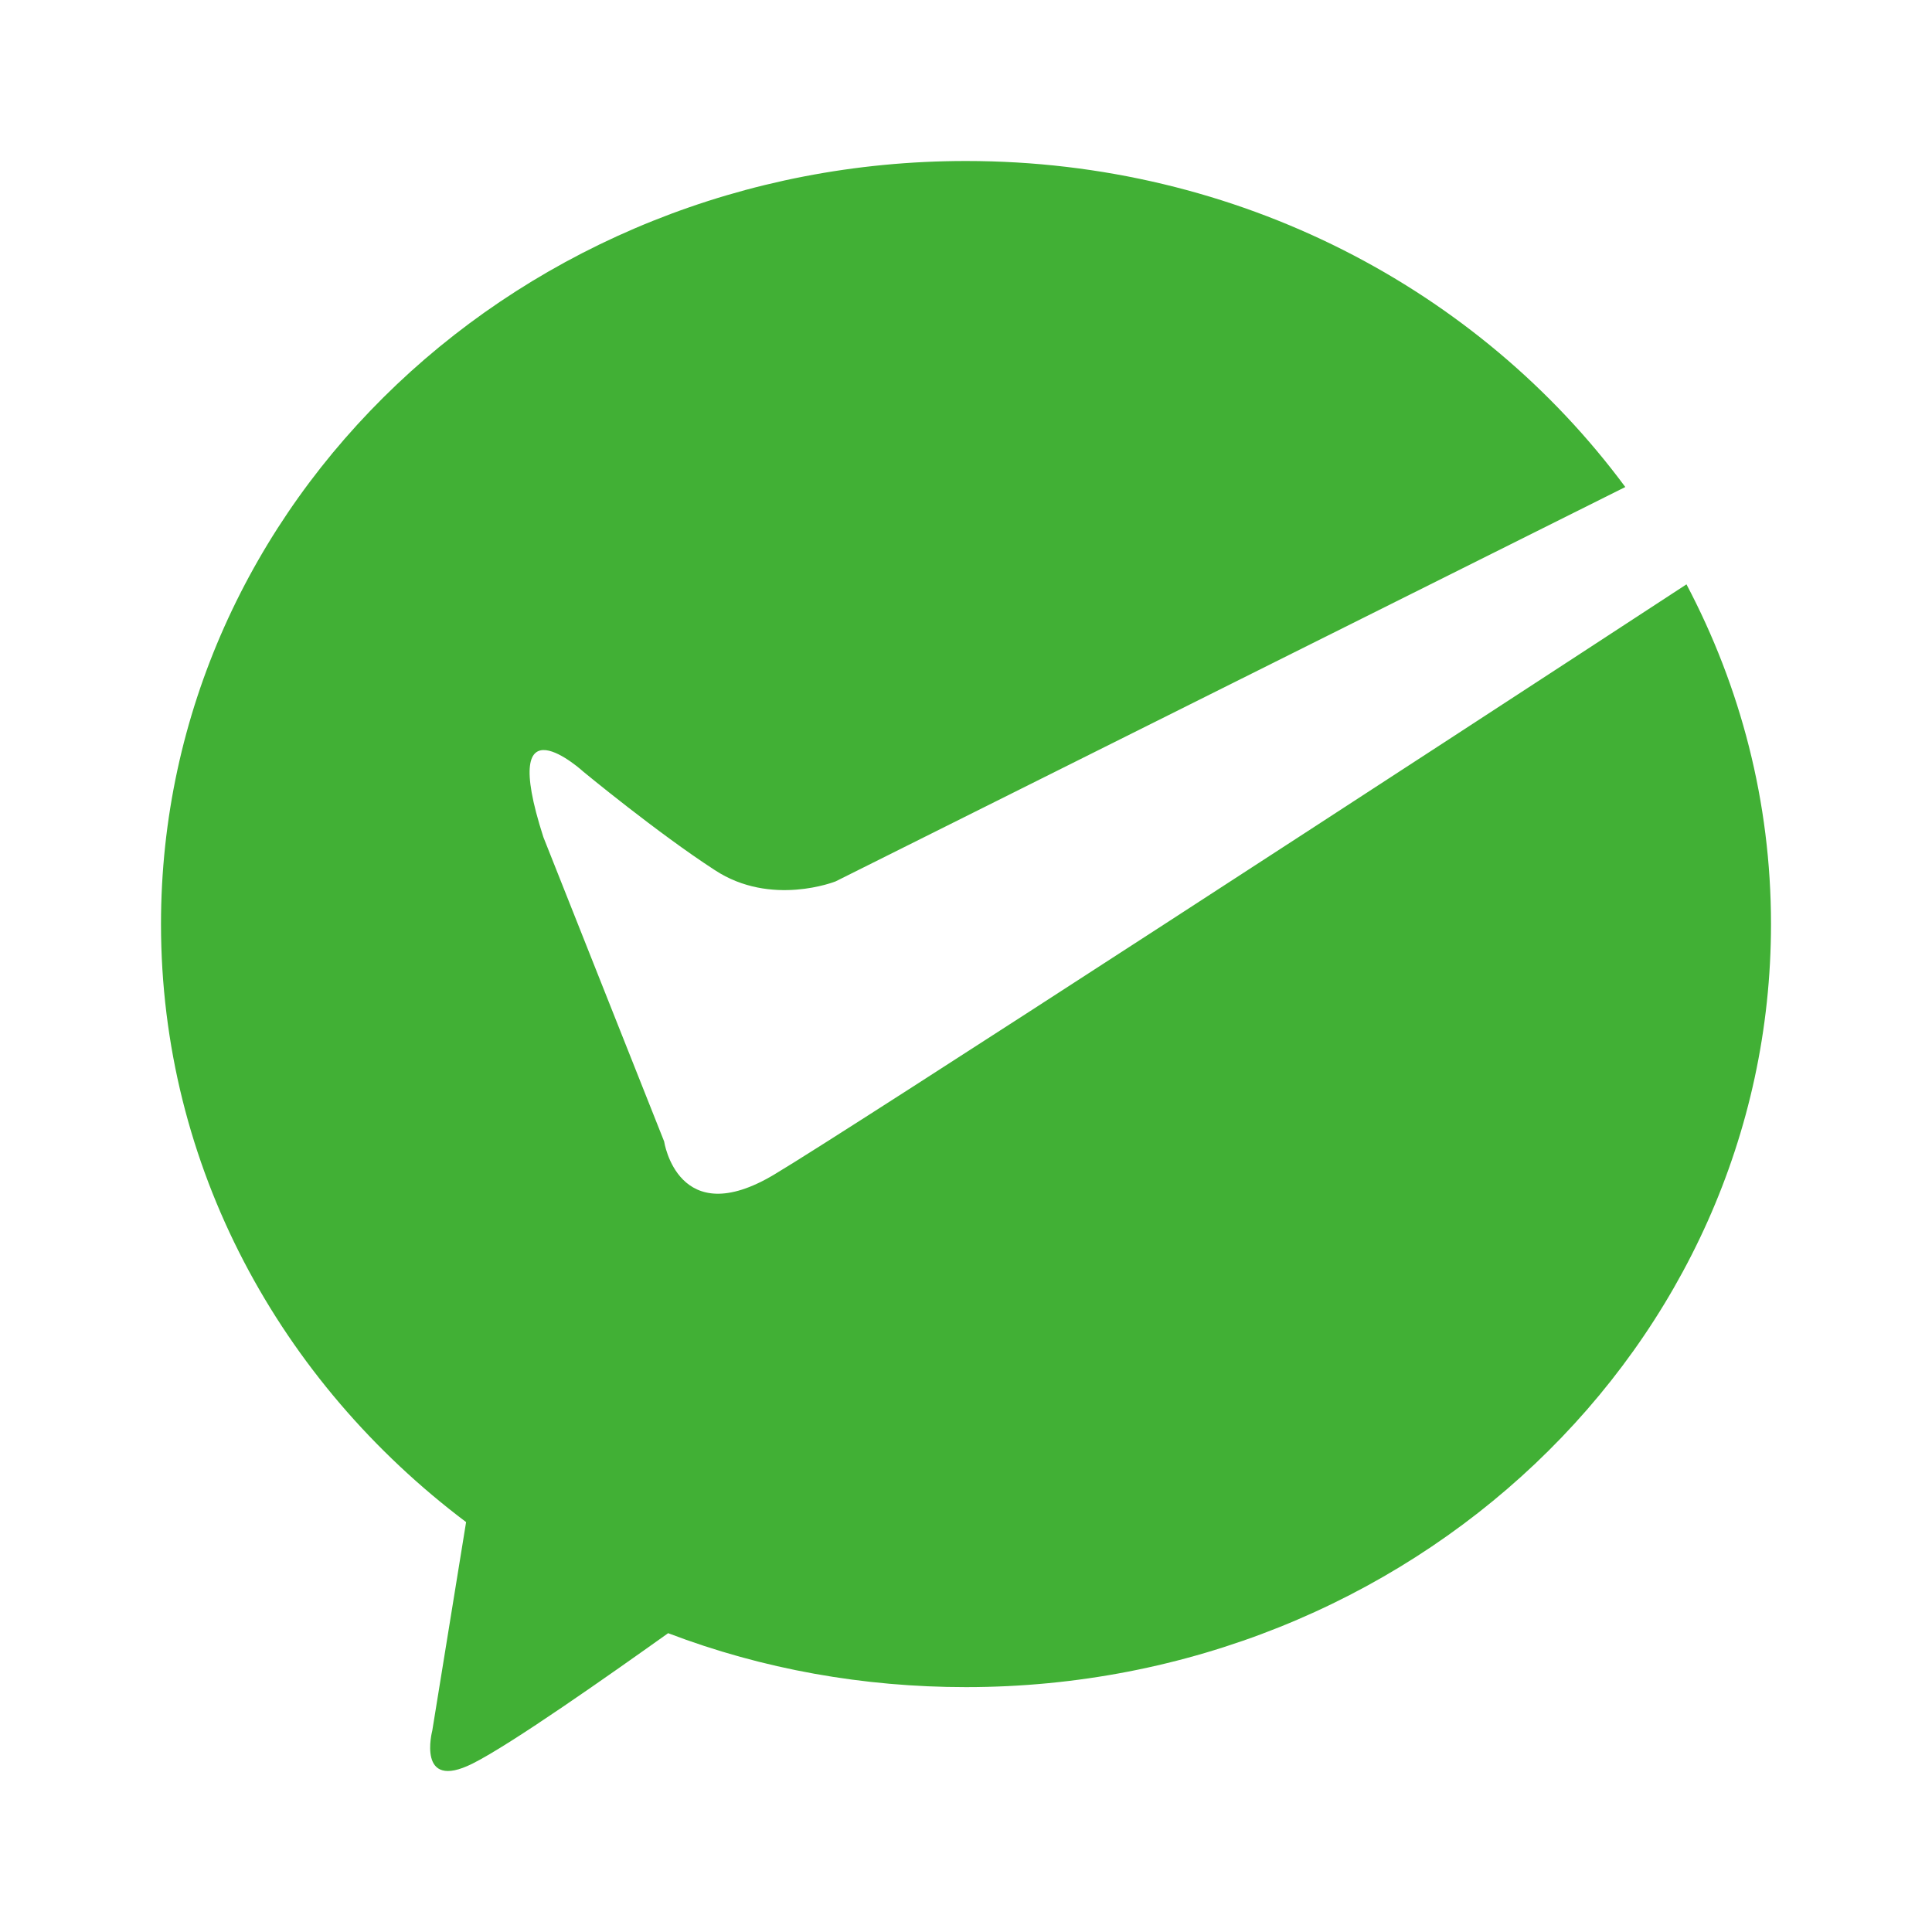 <?xml version="1.0" encoding="UTF-8"?>
<svg width="24px" height="24px" viewBox="0 0 24 24" version="1.1" xmlns="http://www.w3.org/2000/svg" xmlns:xlink="http://www.w3.org/1999/xlink">
    <!-- Generator: Sketch 61 (89581) - https://sketch.com -->
    <title>微信支付</title>
    <desc>Created with Sketch.</desc>
    <g id="生活缴费0810" stroke="none" stroke-width="1" fill="none" fill-rule="evenodd">
        <path d="M9.62,14.589 C8.42,15.309 8.25,14.179 8.25,14.179 L6.75,10.399 C6.17,8.599 7.25,9.589 7.25,9.589 C7.25,9.589 8.17,10.349 8.88,10.809 C9.58,11.269 10.38,10.949 10.38,10.949 L20.19,6.05 C18.37,3.59 15.38,2 12,2 C6.48,2 2,6.24 2,11.479 C2,14.489 3.48,17.168 5.79,18.908 L5.37,21.498 C5.37,21.498 5.17,22.258 5.87,21.908 C6.35,21.668 7.57,20.808 8.3,20.288 C9.48,20.738 10.73,20.958 12,20.958 C17.52,20.958 22,16.718 22,11.479 C22,9.959 21.62,8.529 20.95,7.259 C17.83,9.299 10.56,14.029 9.62,14.589 L9.62,14.589 Z" id="路径" fill="#41B035" fill-rule="nonzero"></path>
    </g>
</svg>